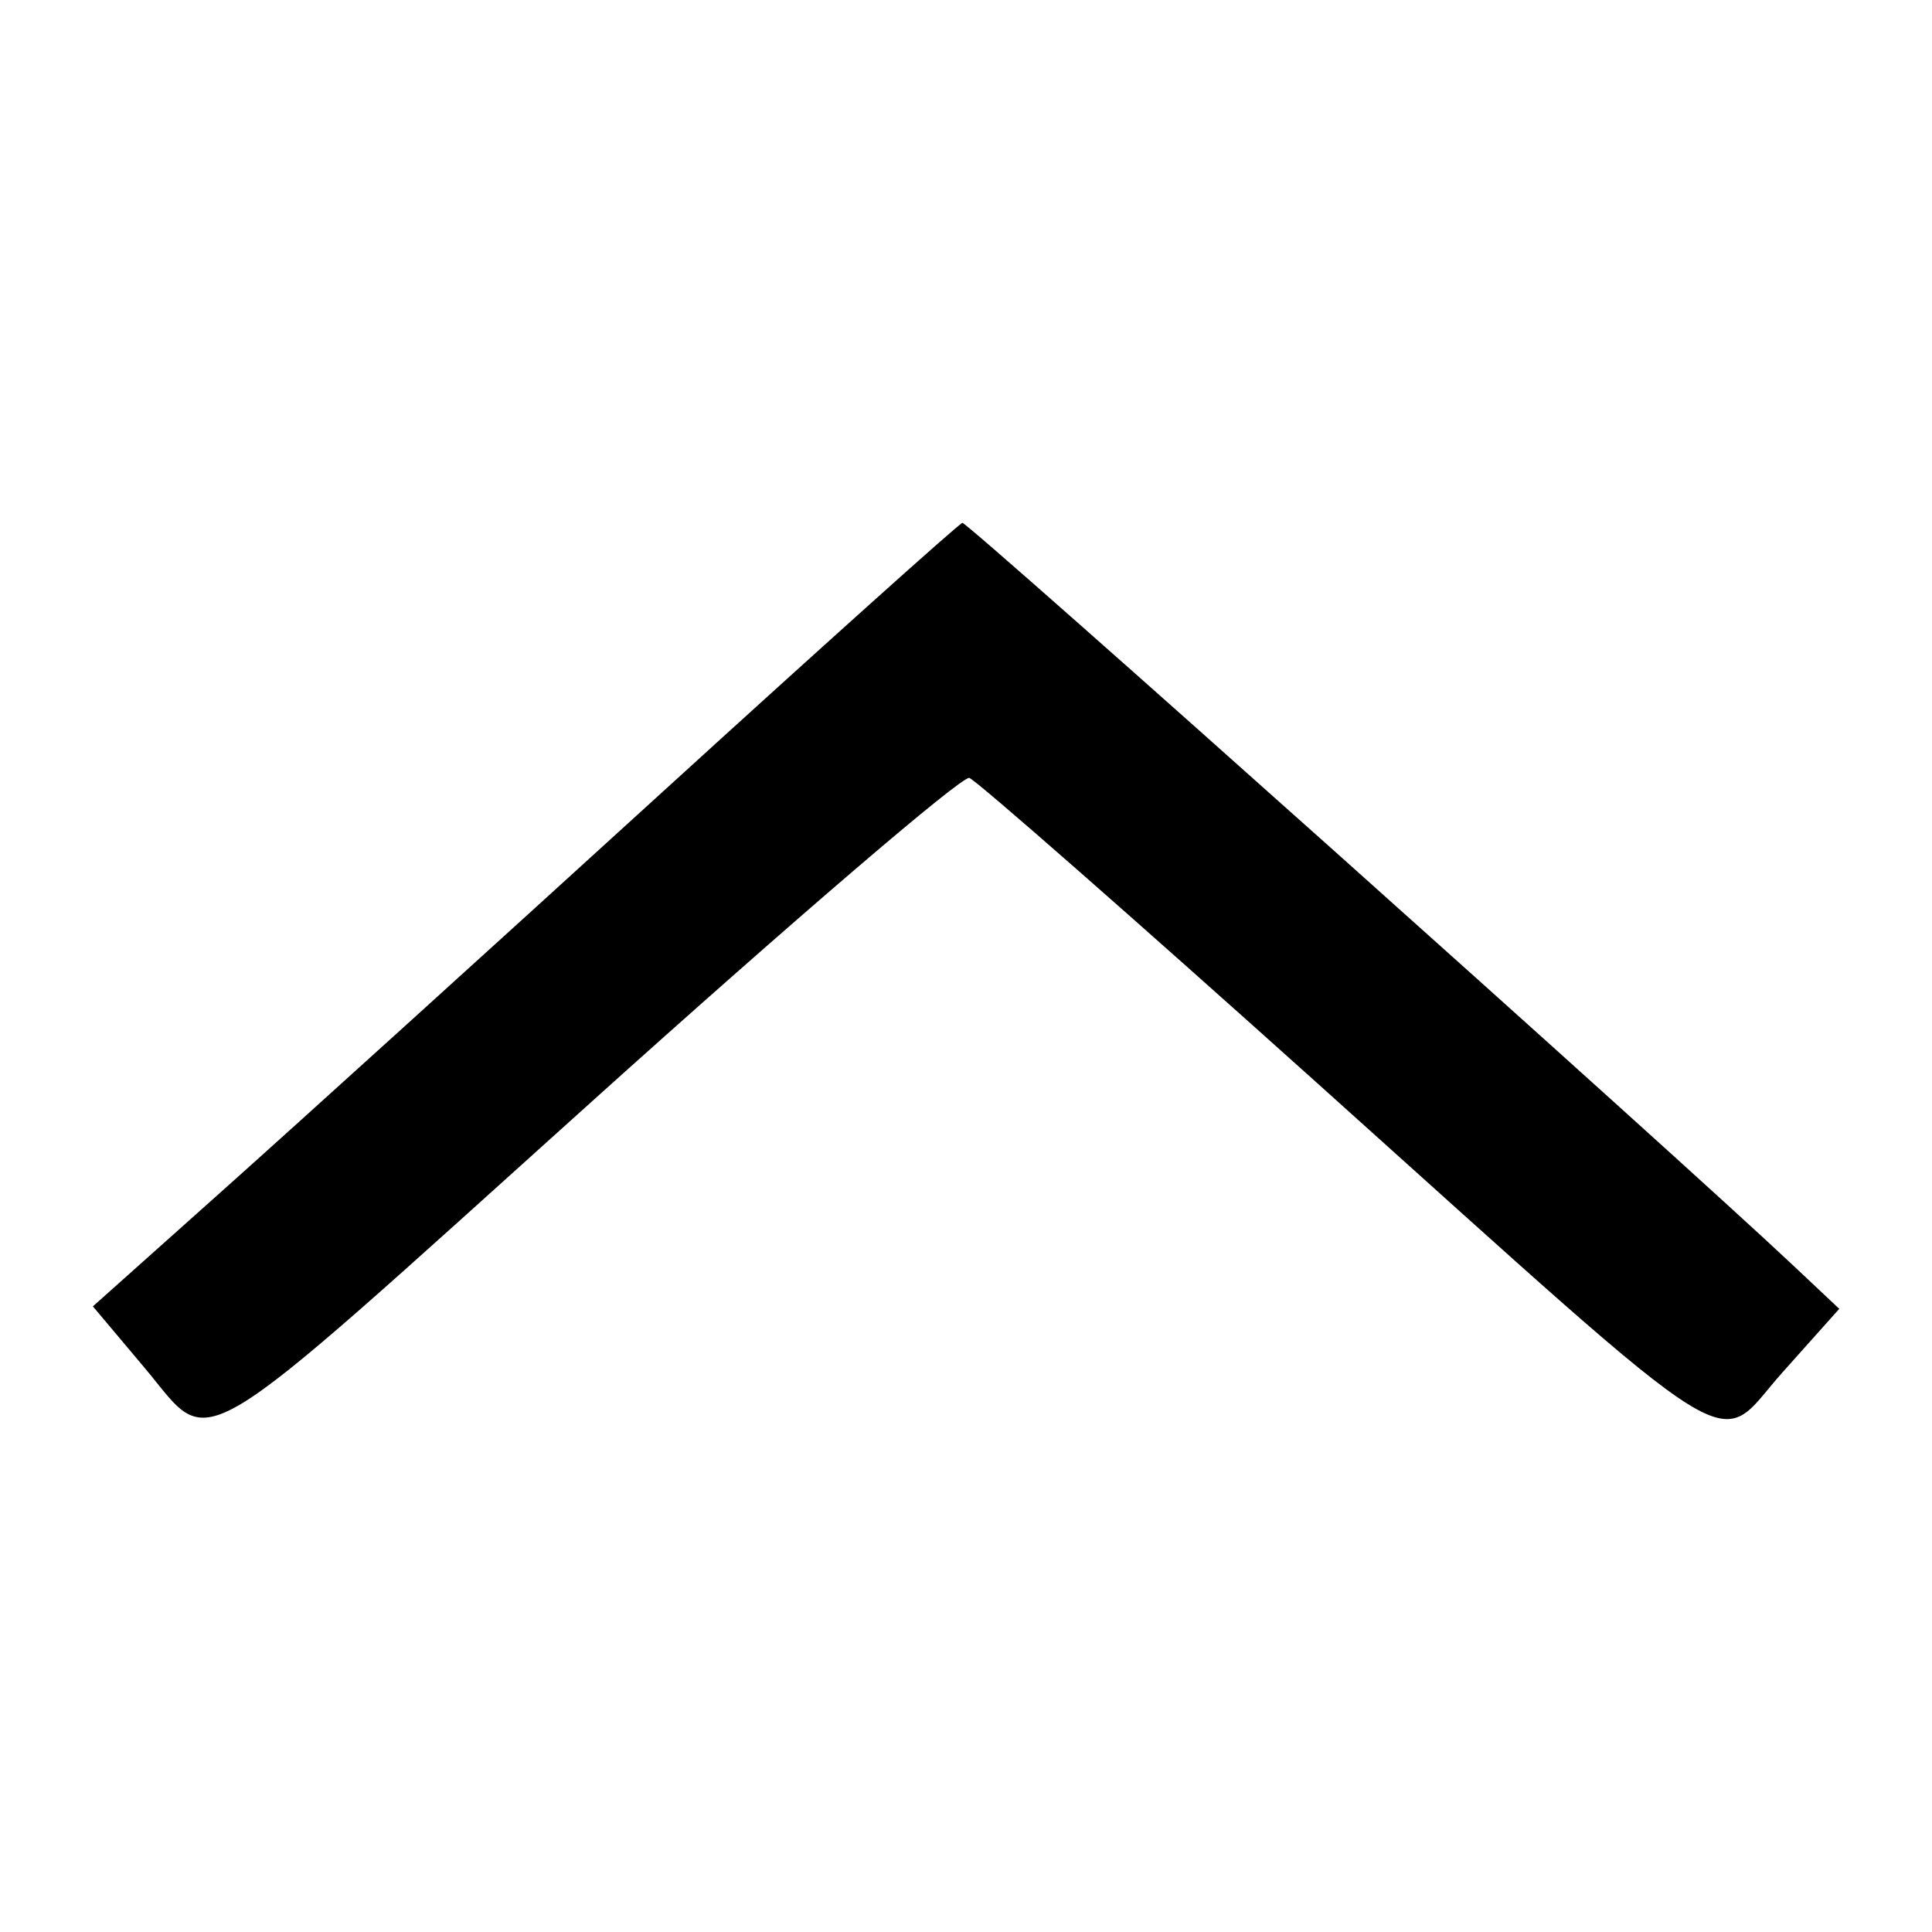 <svg id="svg" version="1.1" xmlns="http://www.w3.org/2000/svg" xmlns:xlink="http://www.w3.org/1999/xlink" width="400" height="400" viewBox="0, 0, 400,400"><g id="svgg"><path id="path0" d="M135.751 165.251 C 101.514 196.463,61.290 232.906,46.366 246.236 L 19.231 270.472 29.971 283.236 C 44.405 300.390,37.821 304.316,122.529 228.060 C 164.038 190.693,199.212 160.543,200.694 161.060 C 202.176 161.577,234.461 189.900,272.438 224.000 C 363.215 305.510,354.690 300.201,369.026 284.156 L 380.798 270.980 371.399 262.126 C 346.515 238.684,200.345 108.031,199.250 108.251 C 198.562 108.389,169.988 134.039,135.751 165.251 " stroke="none" fill="#000000" fill-rule="evenodd"></path></g></svg>